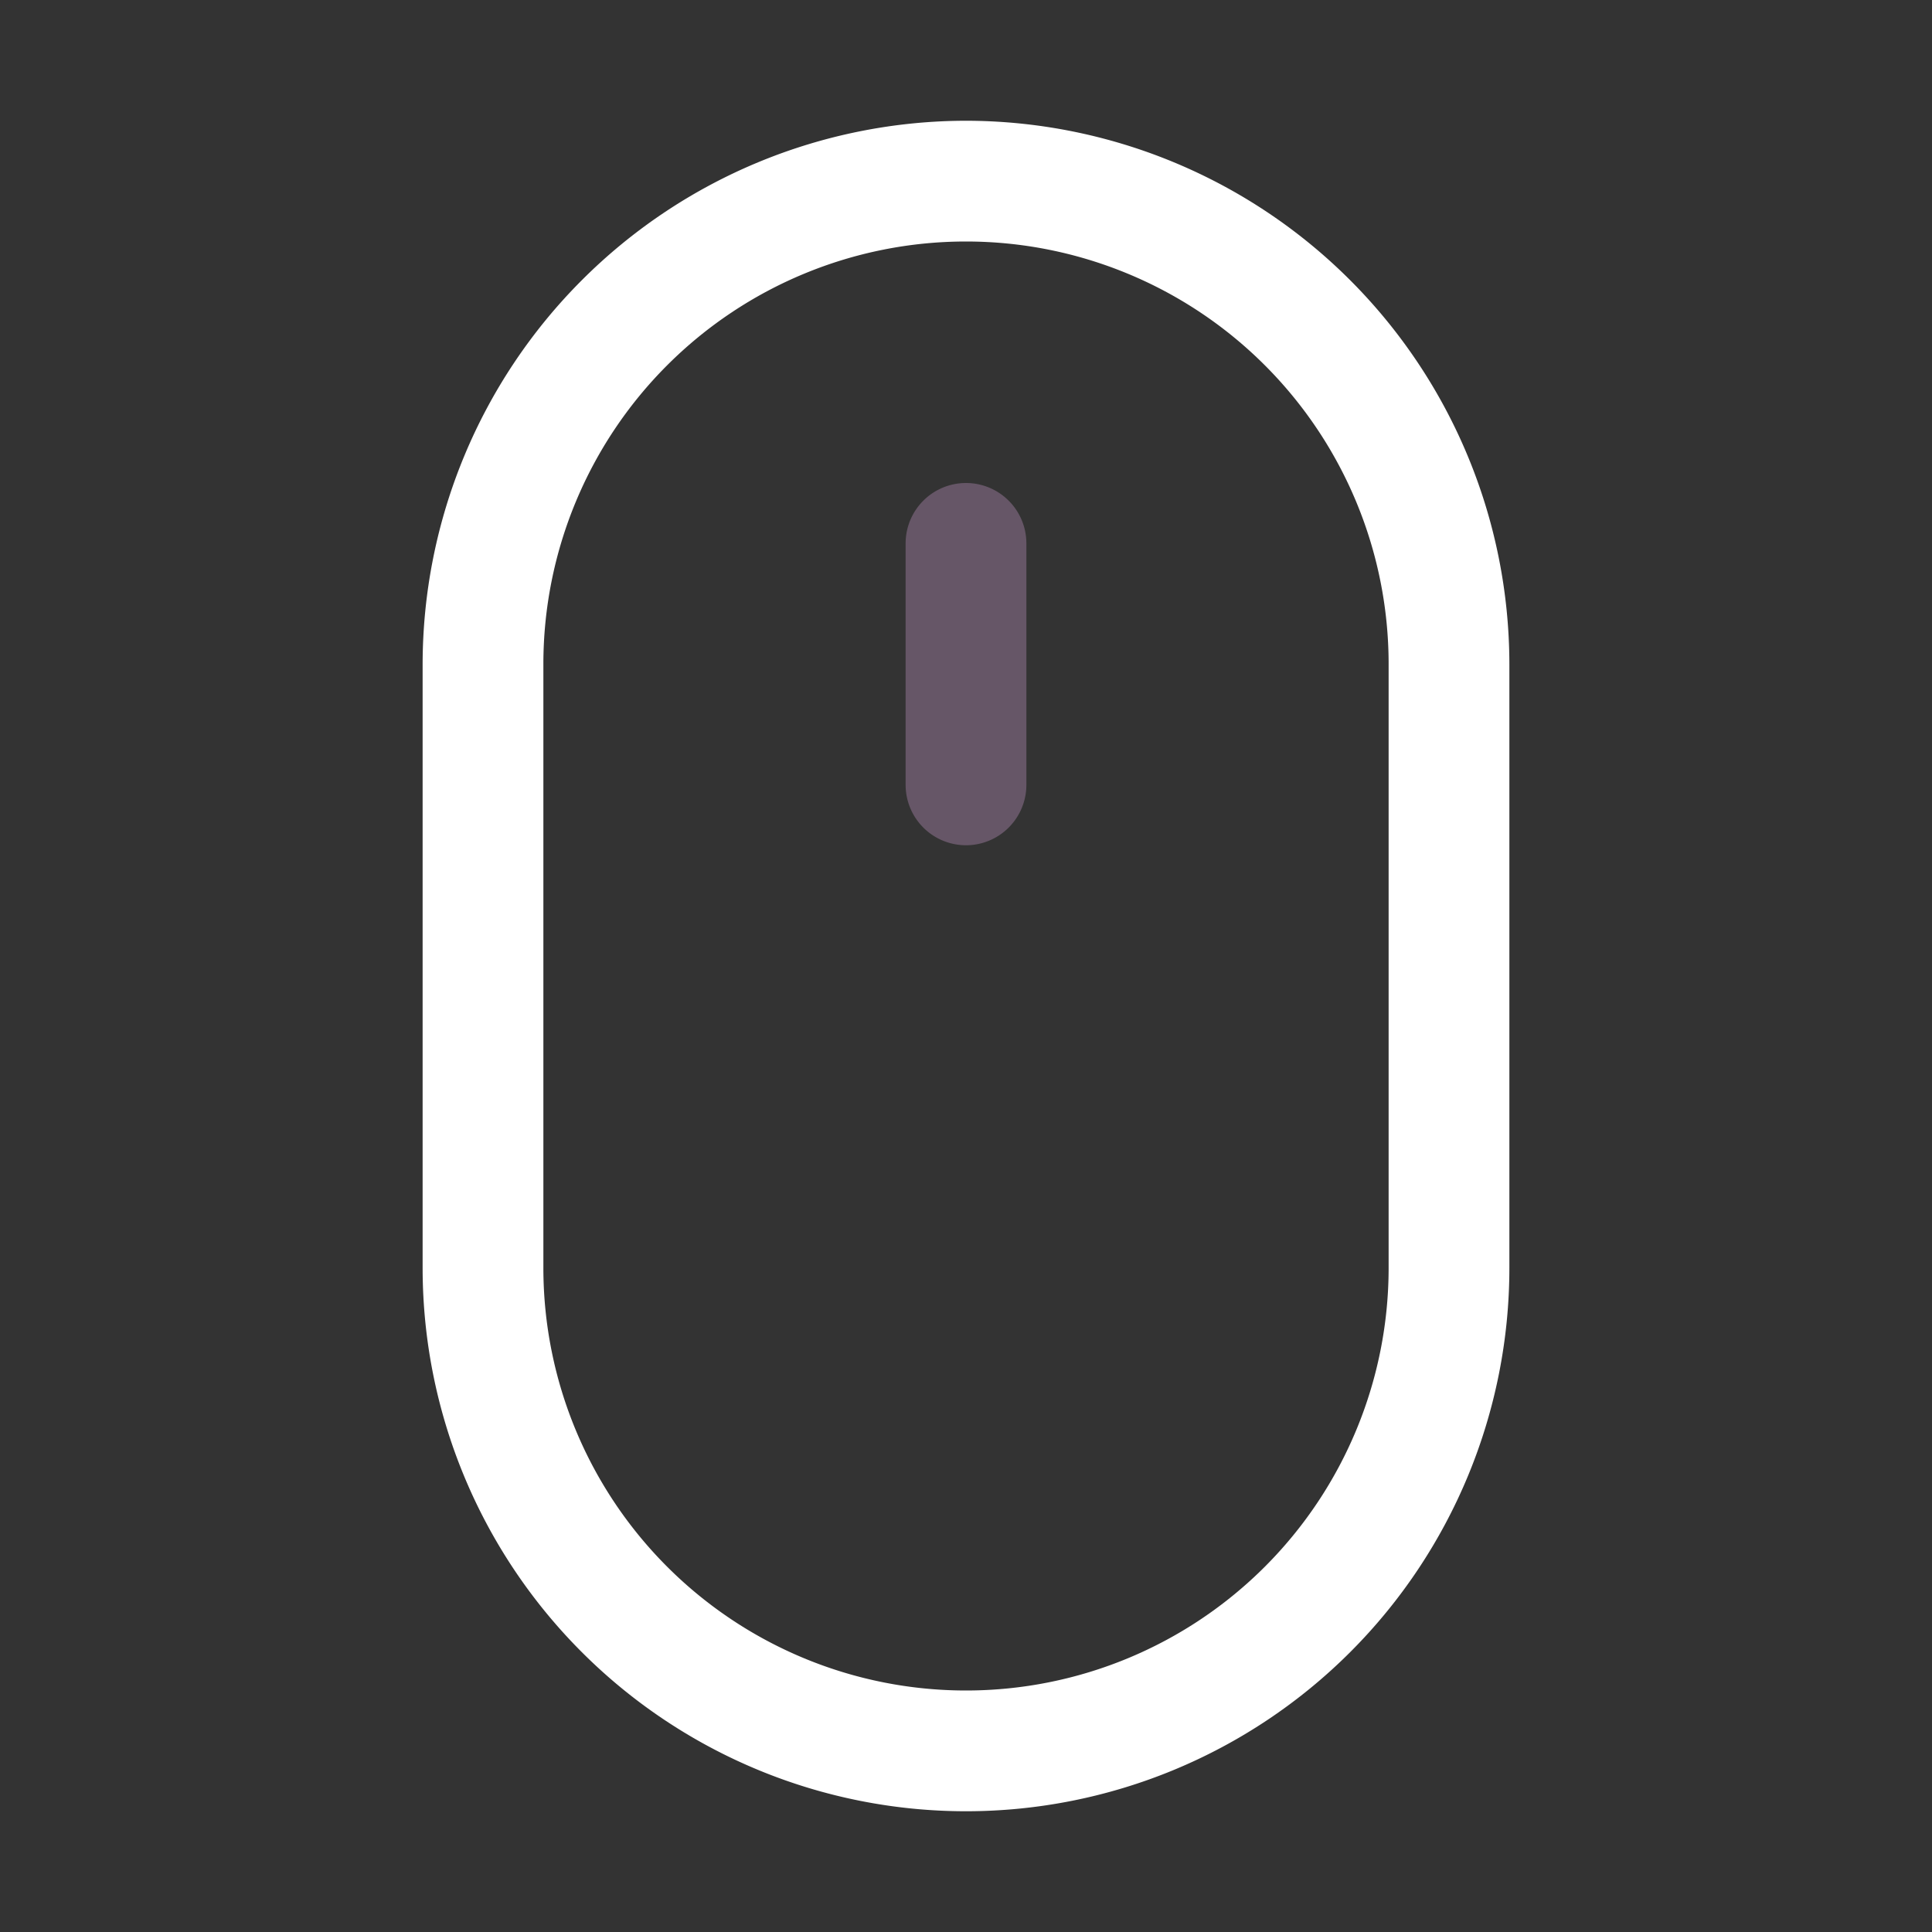 <svg xmlns="http://www.w3.org/2000/svg" viewBox="0 0 32 32" id="mouse">
  <rect x="0" y="0" width="32" height="32" fill="#333333" stroke="none"/>
  <g>
    <path d="M16,2a9.01,9.01,0,0,0-9,9V21a9,9,0,0,0,18,0V11A9.01,9.01,0,0,0,16,2Zm7,19A7,7,0,0,1,9,21V11a7,7,0,0,1,14,0Z" fill="#ffffff"></path>
    <path d="M16,8a1,1,0,0,0-1,1v4a1,1,0,0,0,2,0V9A1,1,0,0,0,16,8Z" fill="#665667"></path>
  </g>
</svg>

